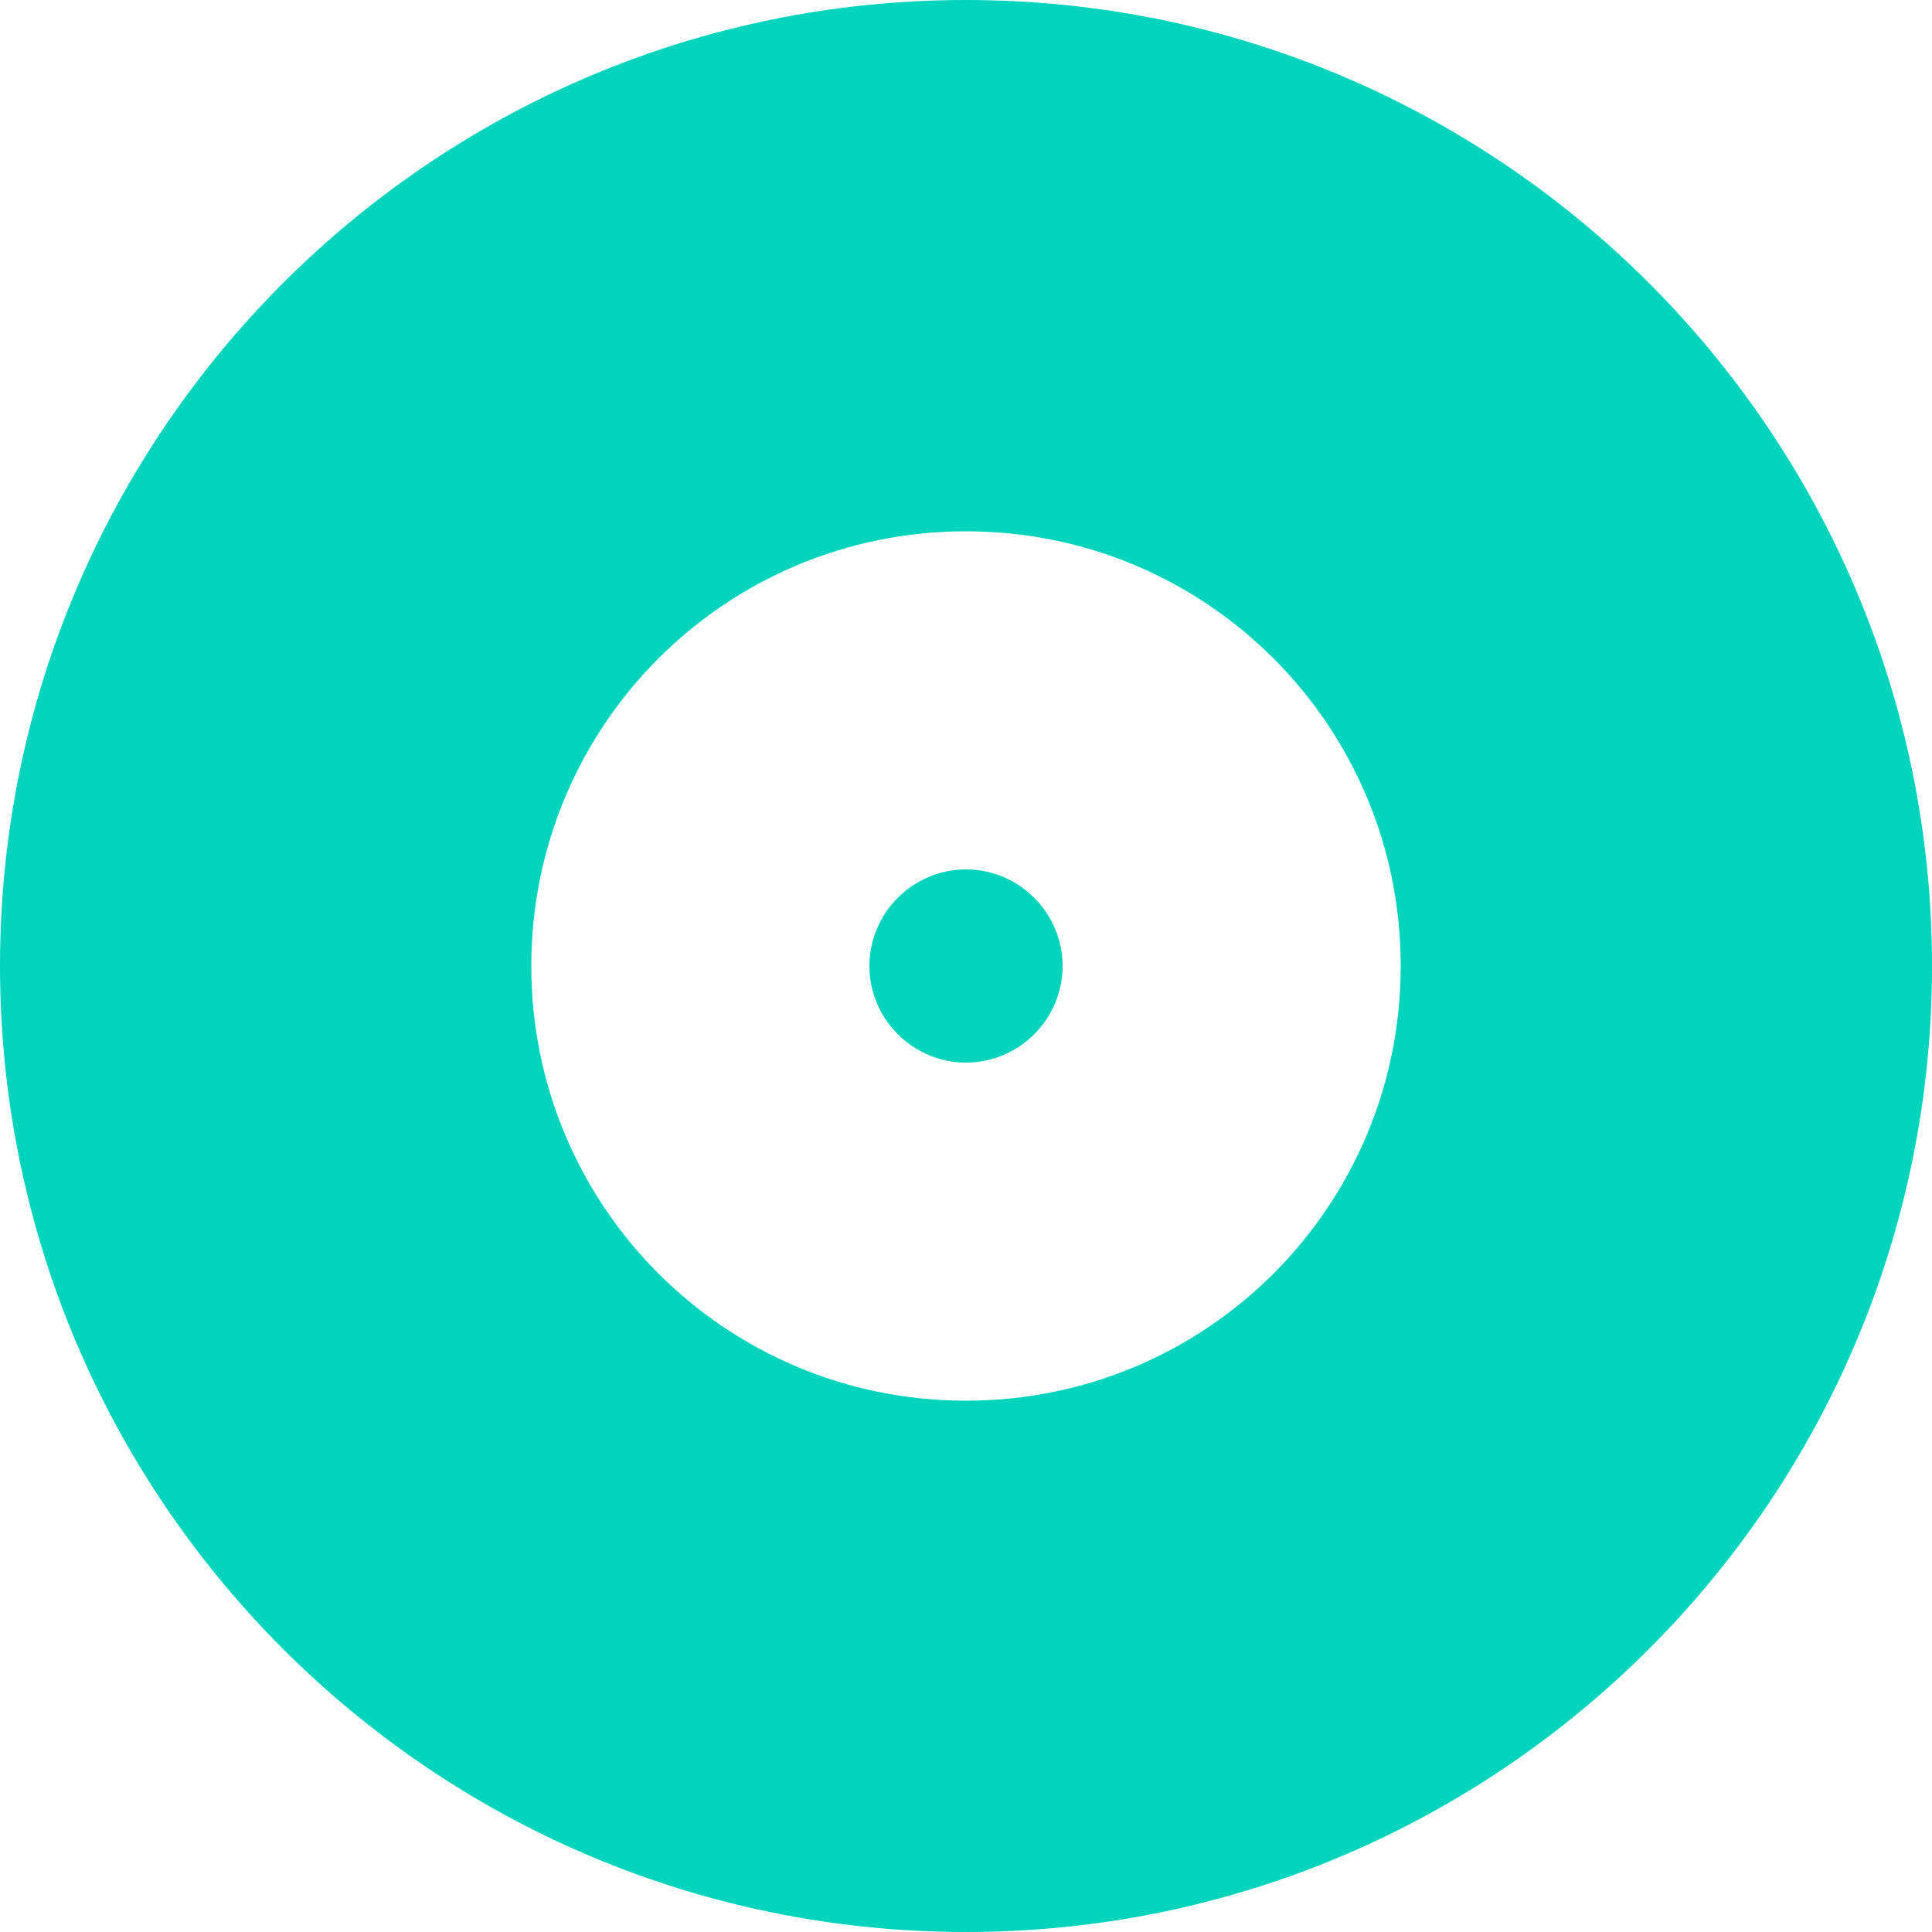 <?xml version="1.0" encoding="UTF-8"?>
<svg width="12px" height="12px" viewBox="0 0 12 12" version="1.1" xmlns="http://www.w3.org/2000/svg" xmlns:xlink="http://www.w3.org/1999/xlink">
    <!-- Generator: Sketch 49.2 (51160) - http://www.bohemiancoding.com/sketch -->
    <title>icon/bullet/green</title>
    <desc>Created with Sketch.</desc>
    <defs></defs>
    <g id="icon/bullet/green" stroke="none" stroke-width="1" fill="none" fill-rule="evenodd">
        <g fill="#00D4BD" id="Fill-2">
            <path d="M6,0 C2.688,0 0,2.688 0,6 C0,9.312 2.688,12 6,12 C9.312,12 12,9.312 12,6 C12,2.688 9.312,0 6,0 M6,8.7 C4.506,8.7 3.3,7.494 3.3,6 C3.3,4.506 4.506,3.3 6,3.3 C7.494,3.3 8.7,4.506 8.7,6 C8.7,7.494 7.494,8.7 6,8.7 M6,5.4 C5.67,5.4 5.4,5.67 5.4,6 C5.4,6.33 5.67,6.6 6,6.6 C6.33,6.6 6.6,6.33 6.6,6 C6.6,5.67 6.33,5.4 6,5.4"></path>
        </g>
    </g>
</svg>